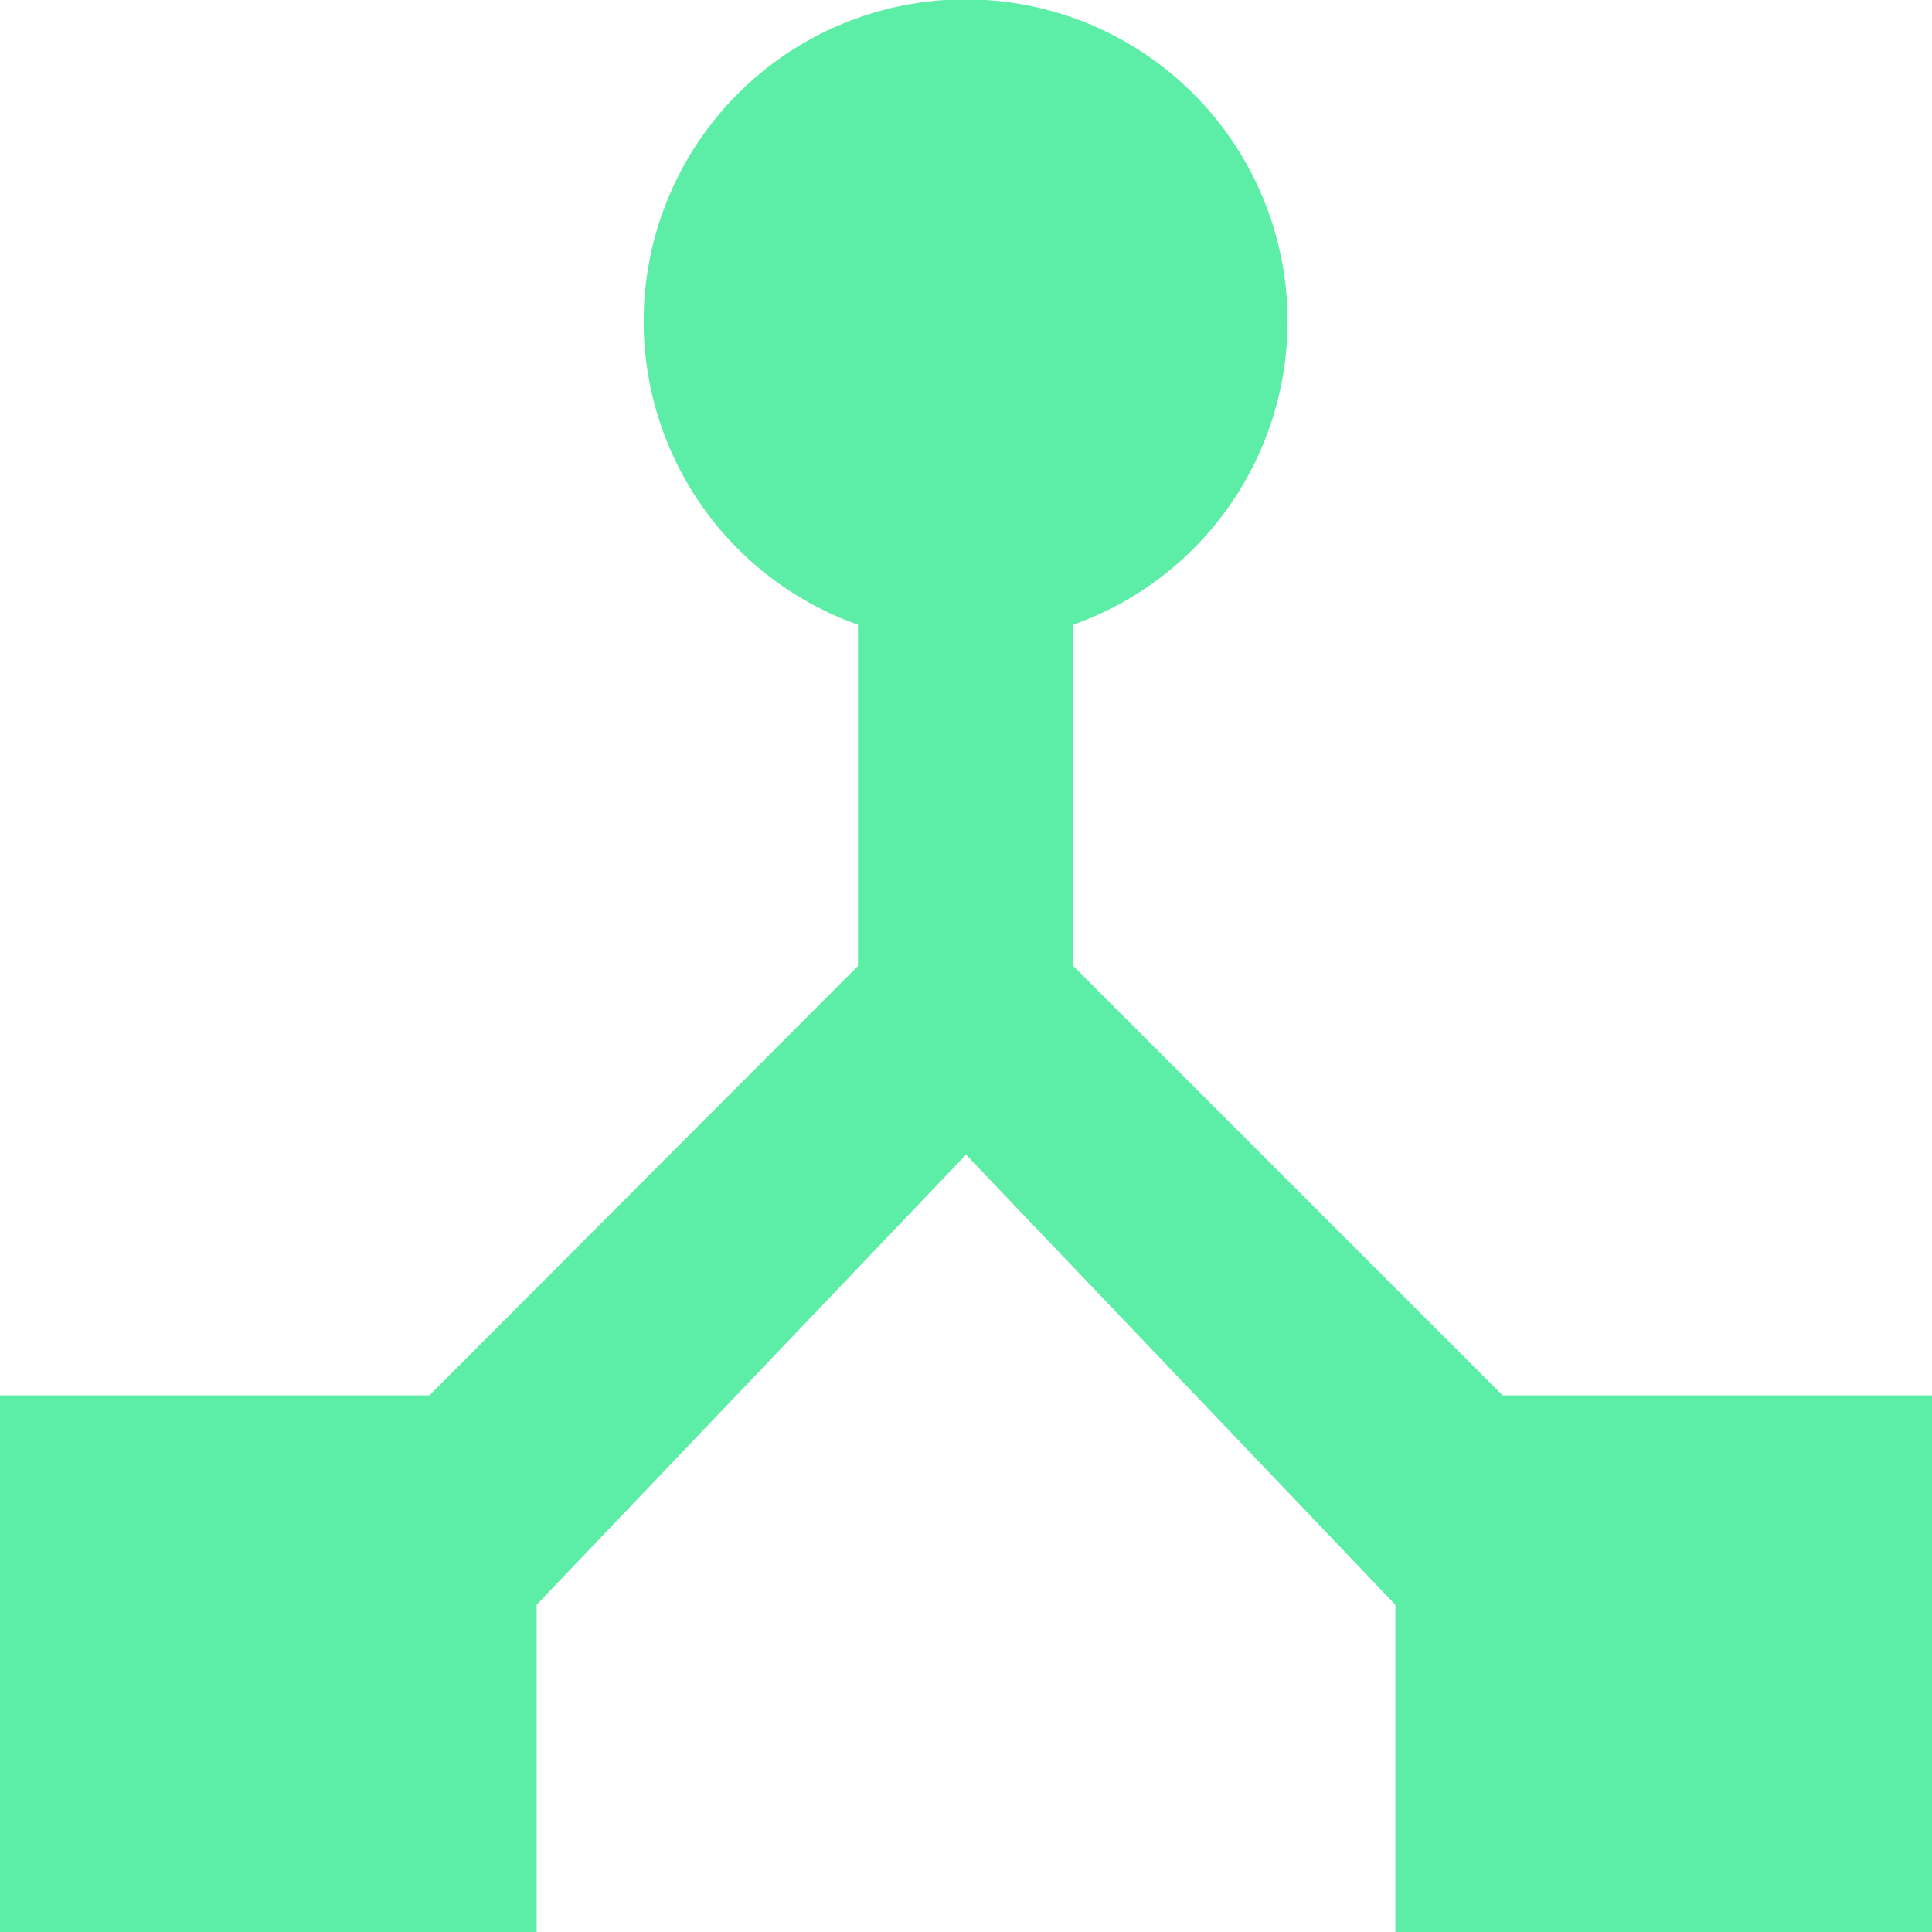 <svg xmlns="http://www.w3.org/2000/svg" viewBox="0 0 98.72 98.72"><defs><style>.cls-1{fill:#5ceea7;}</style></defs><title>Asset 18</title><g id="Layer_2" data-name="Layer 2"><g id="Layer_1-2" data-name="Layer 1"><path class="cls-1" d="M76.78,71.3,54.84,49.36V31.92a16.45,16.45,0,1,0-11,0V49.36L21.94,71.3H0V98.72H27.42V82L49.36,59,71.3,82V98.72H98.72V71.3Z"/></g></g></svg>